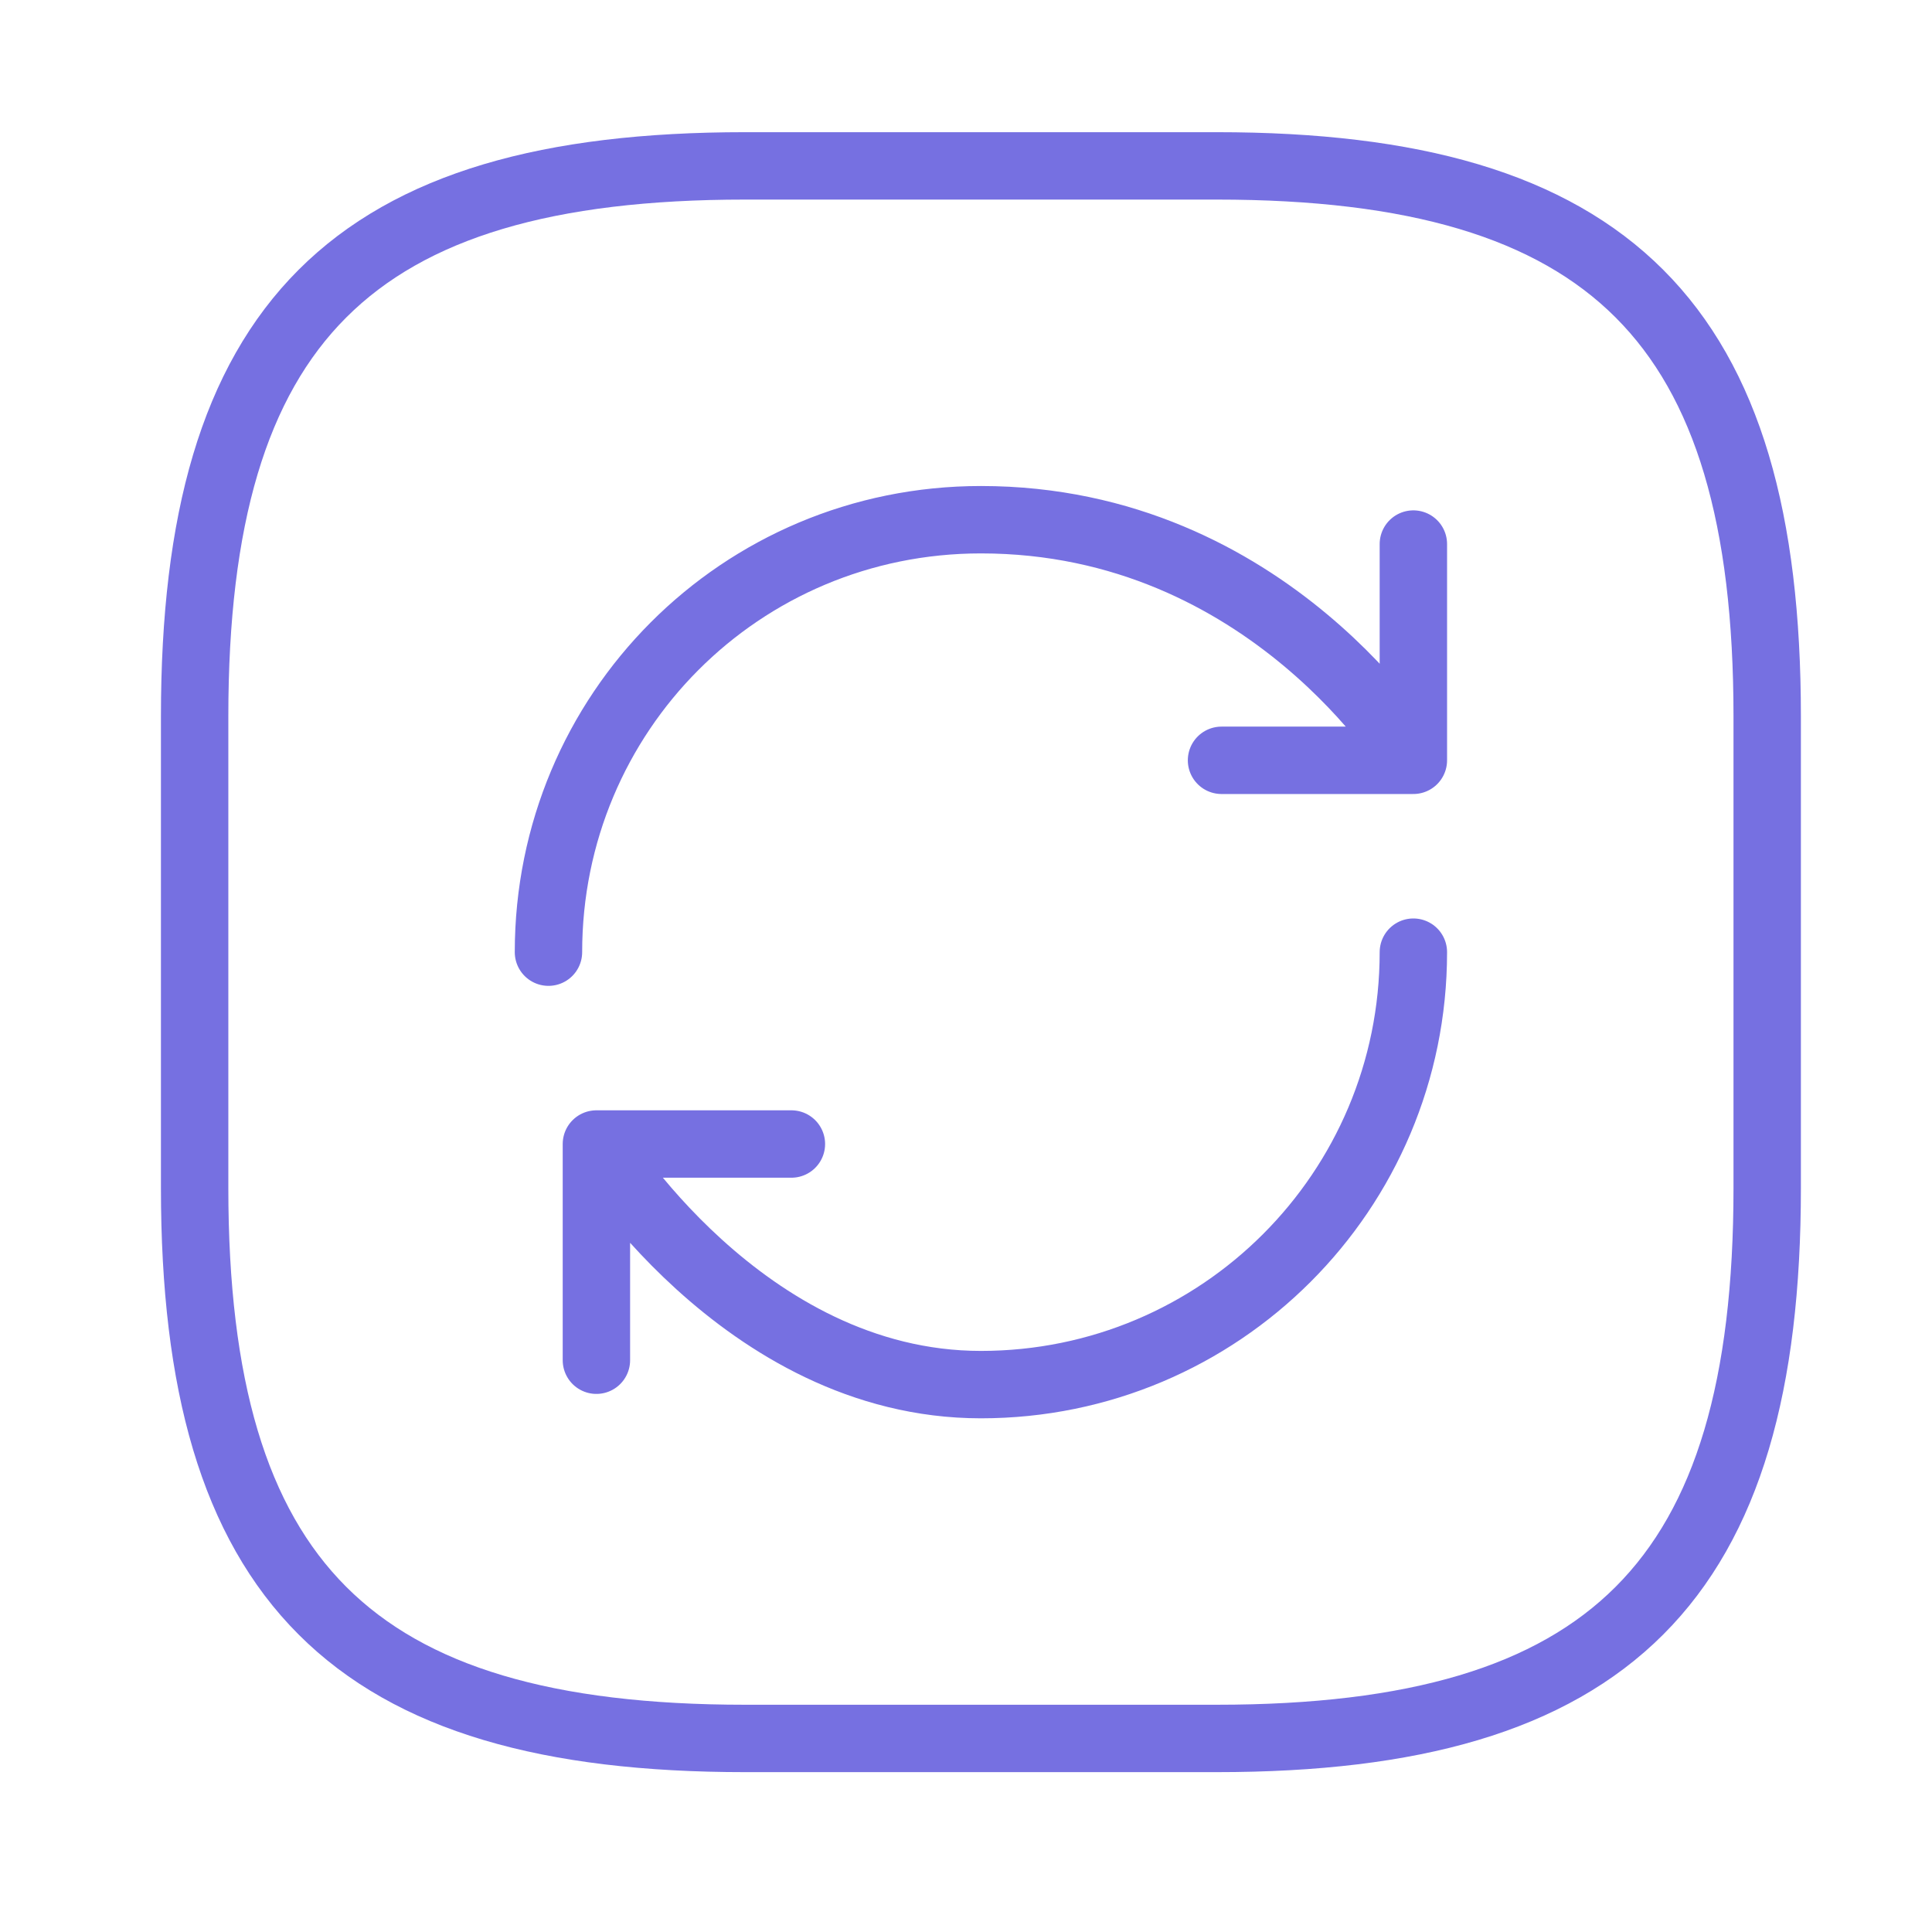 <svg width="43" height="43" viewBox="0 0 43 43" fill="none" xmlns="http://www.w3.org/2000/svg">
<g id="vuesax/linear/refresh-square-2">
<g id="refresh-square-2">
<path id="Vector" d="M16.582 38.692H27.082C35.832 38.692 39.332 35.192 39.332 26.442V15.942C39.332 7.192 35.832 3.692 27.082 3.692H16.582C7.832 3.692 4.332 7.192 4.332 15.942V26.442C4.332 35.192 7.832 38.692 16.582 38.692Z" stroke="#7670E1" stroke-width="1.5" stroke-linecap="round" stroke-linejoin="round"/>
<g id="Group">
<path id="Vector_2" d="M31.457 21.192C31.457 26.512 27.152 30.817 21.832 30.817C16.512 30.817 13.274 25.462 13.274 25.462M13.274 25.462H17.614M13.274 25.462V30.274M12.207 21.192C12.207 15.872 16.477 11.567 21.832 11.567C28.255 11.567 31.457 16.922 31.457 16.922M31.457 16.922V12.109M31.457 16.922H27.187" stroke="#7670E1" stroke-width="1.5" stroke-linecap="round" stroke-linejoin="round"/>
</g>
</g>
</g>
</svg>
